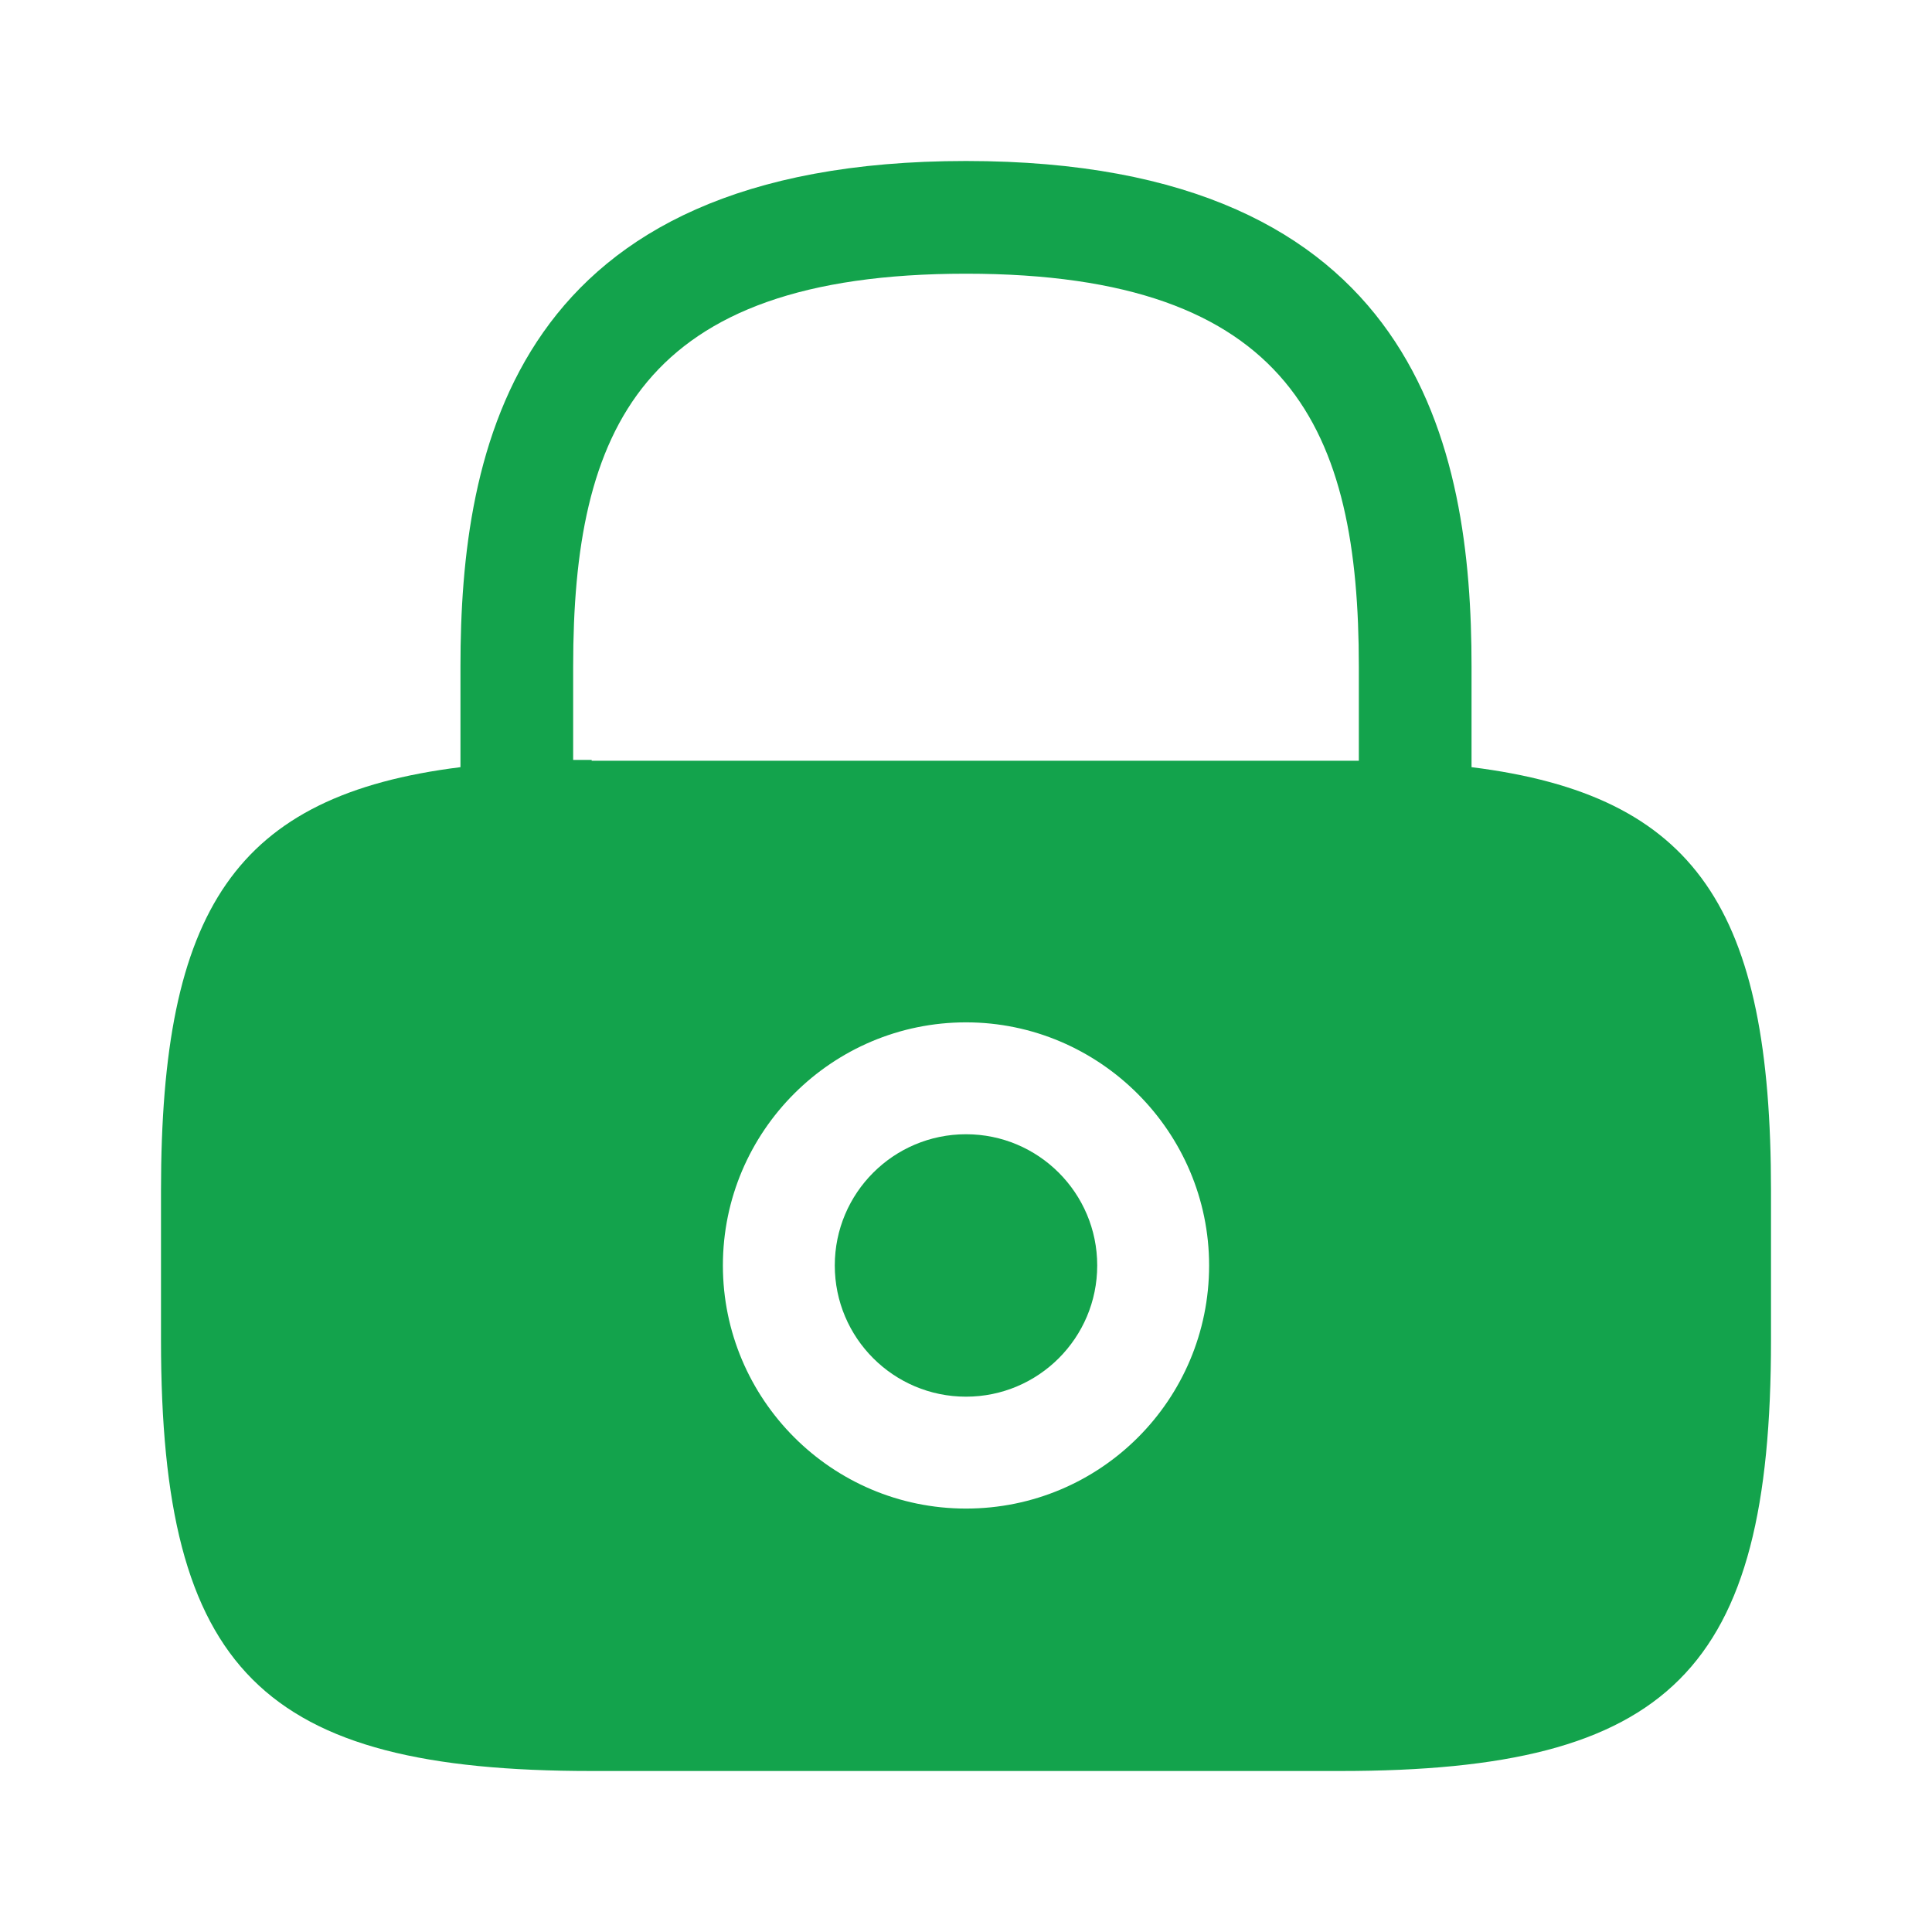 <svg width="24" height="24" viewBox="0 0 24 24" fill="none" xmlns="http://www.w3.org/2000/svg">
<path d="M12 17.35C12.9 17.35 13.63 16.62 13.63 15.72C13.63 14.82 12.9 14.09 12 14.09C11.1 14.09 10.37 14.82 10.37 15.72C10.37 16.62 11.1 17.35 12 17.35Z" fill="#13A34C"/>
<path d="M18.28 9.53V8.28C18.28 5.58 17.63 2 12 2C6.37 2 5.72 5.58 5.72 8.28V9.53C2.92 9.88 2 11.3 2 14.79V16.65C2 20.75 3.25 22 7.35 22H16.65C20.75 22 22 20.75 22 16.65V14.79C22 11.3 21.08 9.88 18.28 9.53ZM12 18.74C10.33 18.74 8.98 17.38 8.98 15.72C8.98 14.05 10.34 12.7 12 12.7C13.66 12.7 15.02 14.06 15.02 15.72C15.02 17.39 13.67 18.74 12 18.74ZM7.35 9.44C7.27 9.44 7.2 9.44 7.12 9.44V8.28C7.12 5.35 7.95 3.4 12 3.4C16.05 3.4 16.88 5.35 16.88 8.28V9.45C16.8 9.45 16.73 9.45 16.65 9.45H7.35V9.44Z" fill="#13A34C"/>
</svg>

